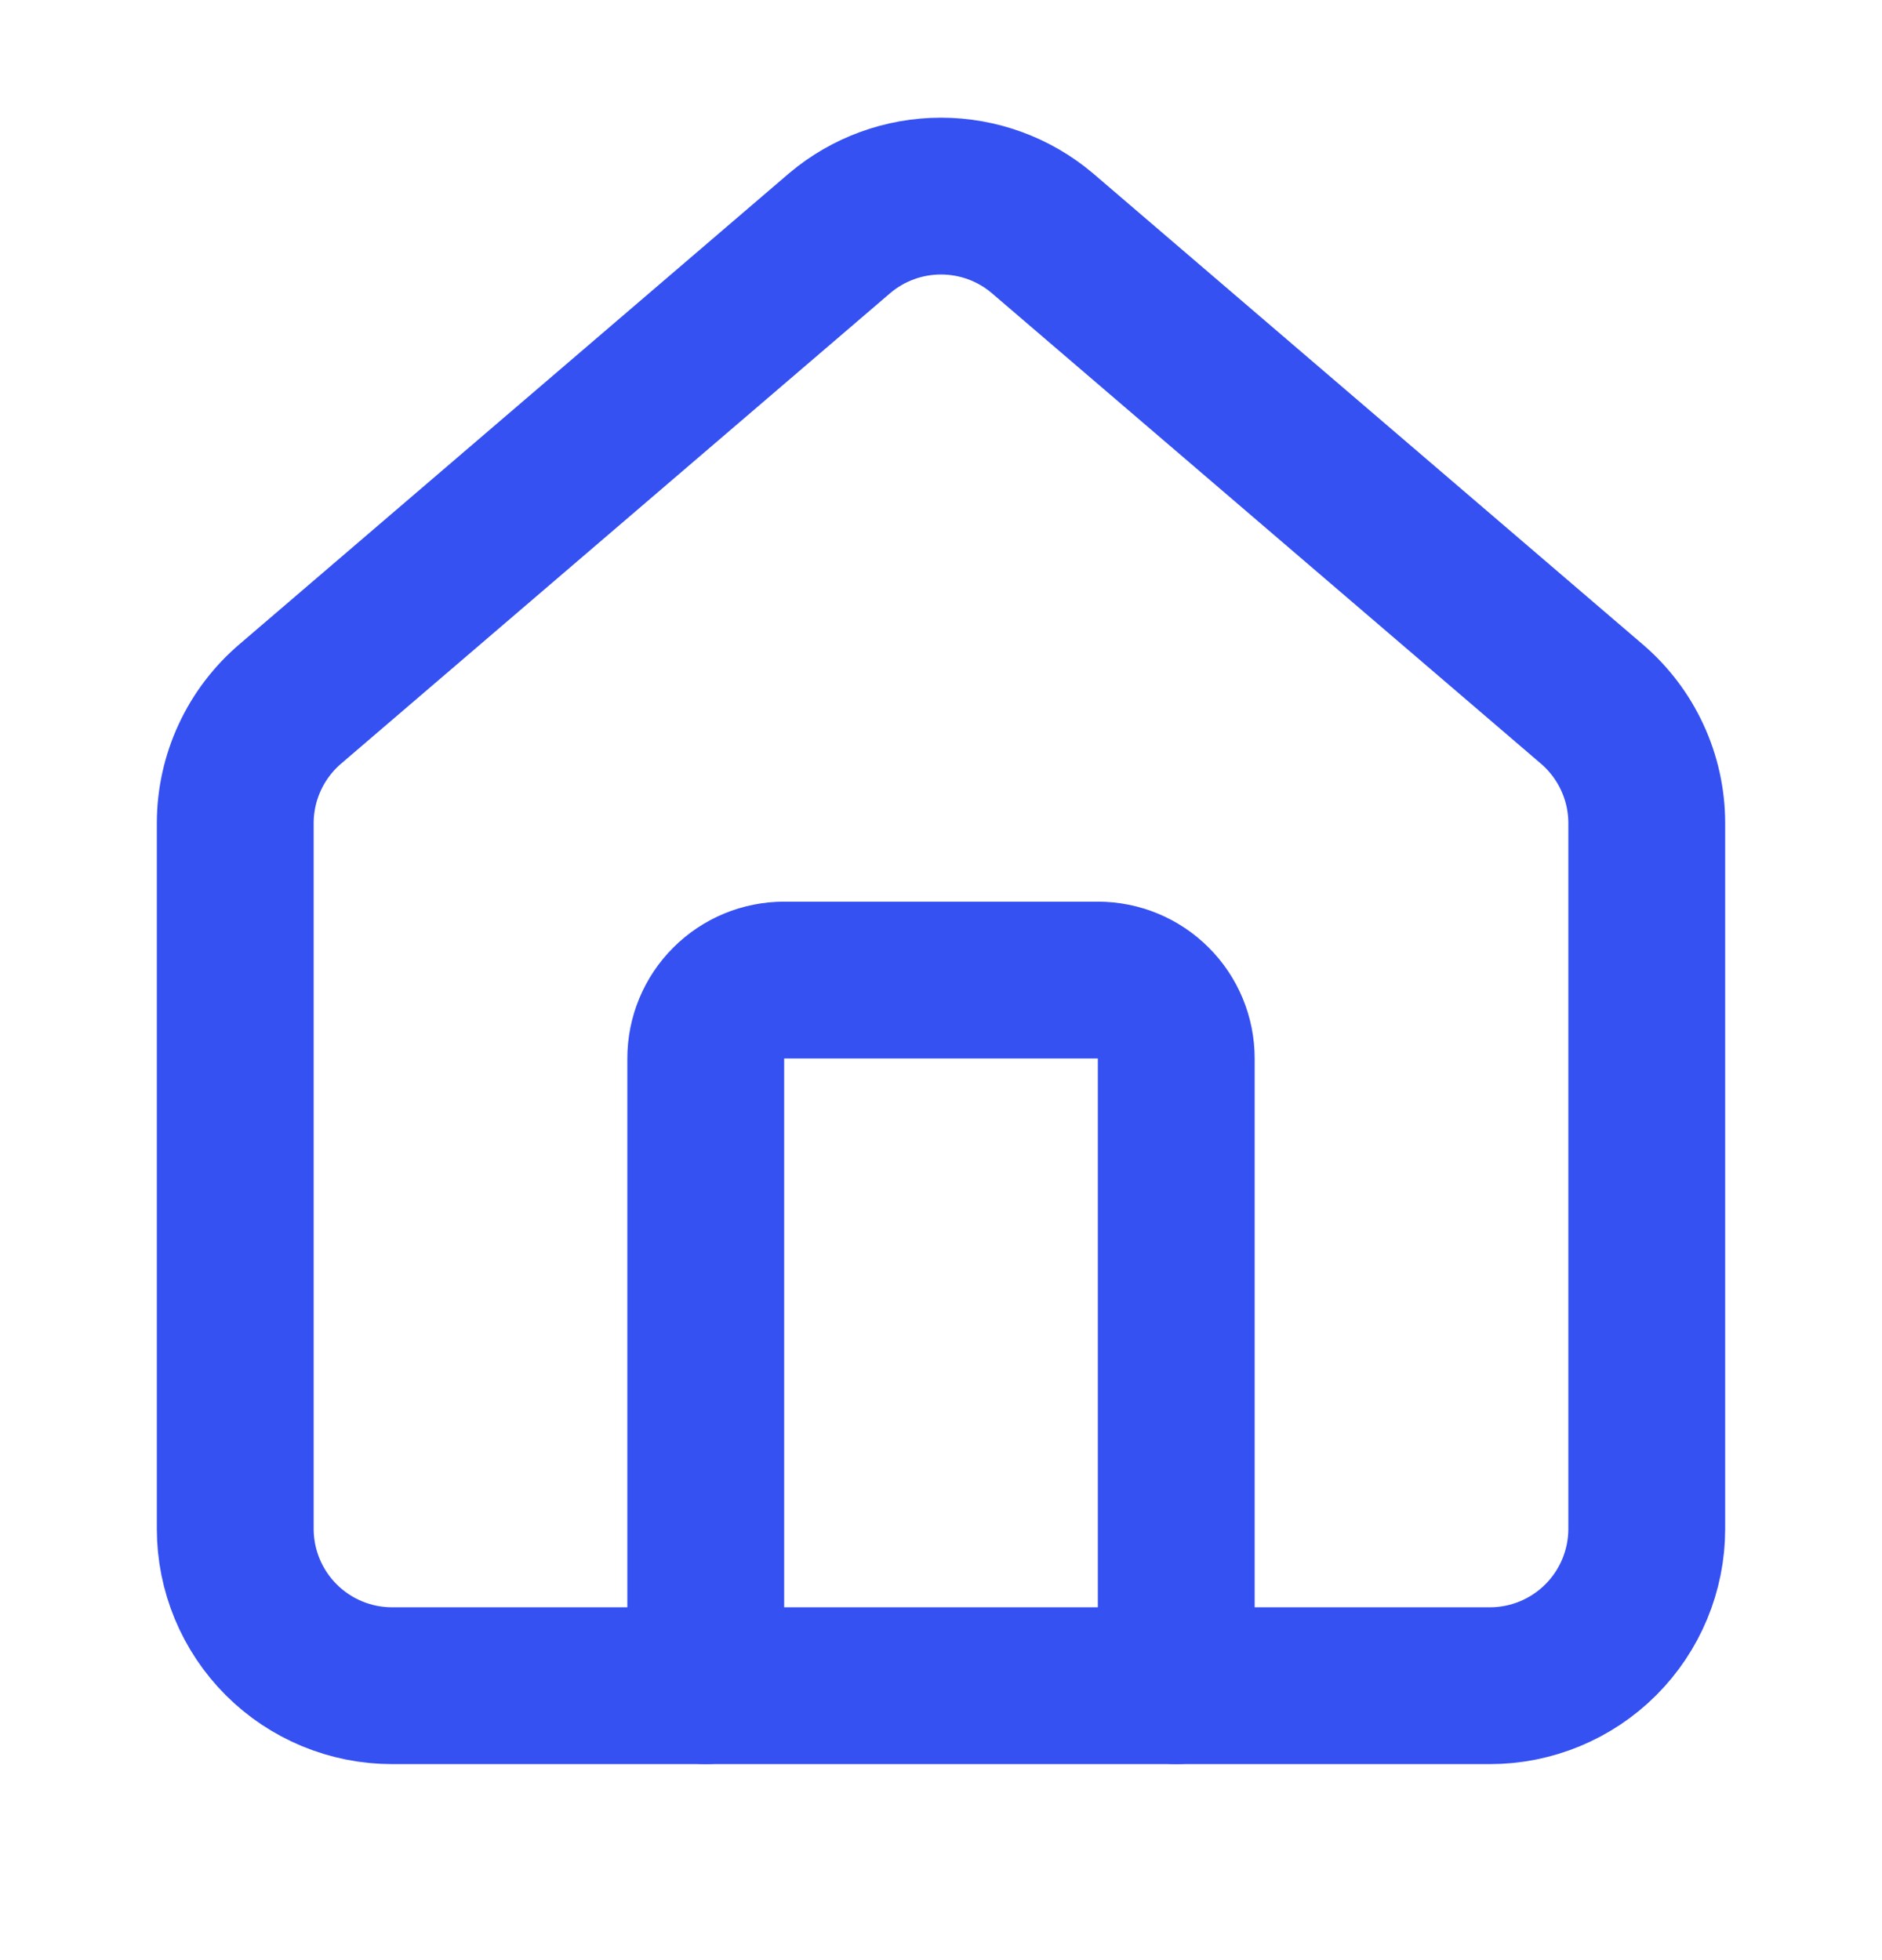 <svg width="24" height="25" viewBox="0 0 24 25" fill="none" xmlns="http://www.w3.org/2000/svg">
<path d="M15 21.5V13.5C15 13.235 14.895 12.98 14.707 12.793C14.52 12.605 14.265 12.5 14 12.5H10C9.735 12.5 9.48 12.605 9.293 12.793C9.105 12.98 9 13.235 9 13.5V21.5" stroke="#3551F2" stroke-width="2" stroke-linecap="round" stroke-linejoin="round"/>
<path d="M3 10.5C3 10.209 3.063 9.922 3.186 9.658C3.308 9.394 3.487 9.16 3.709 8.972L10.709 2.973C11.07 2.668 11.527 2.501 12 2.501C12.473 2.501 12.93 2.668 13.291 2.973L20.291 8.972C20.513 9.16 20.692 9.394 20.814 9.658C20.937 9.922 21 10.209 21 10.5V19.5C21 20.03 20.789 20.539 20.414 20.914C20.039 21.289 19.53 21.5 19 21.5H5C4.47 21.5 3.961 21.289 3.586 20.914C3.211 20.539 3 20.03 3 19.5V10.5Z" stroke="#3551F2" stroke-width="2" stroke-linecap="round" stroke-linejoin="round"/>
</svg>
